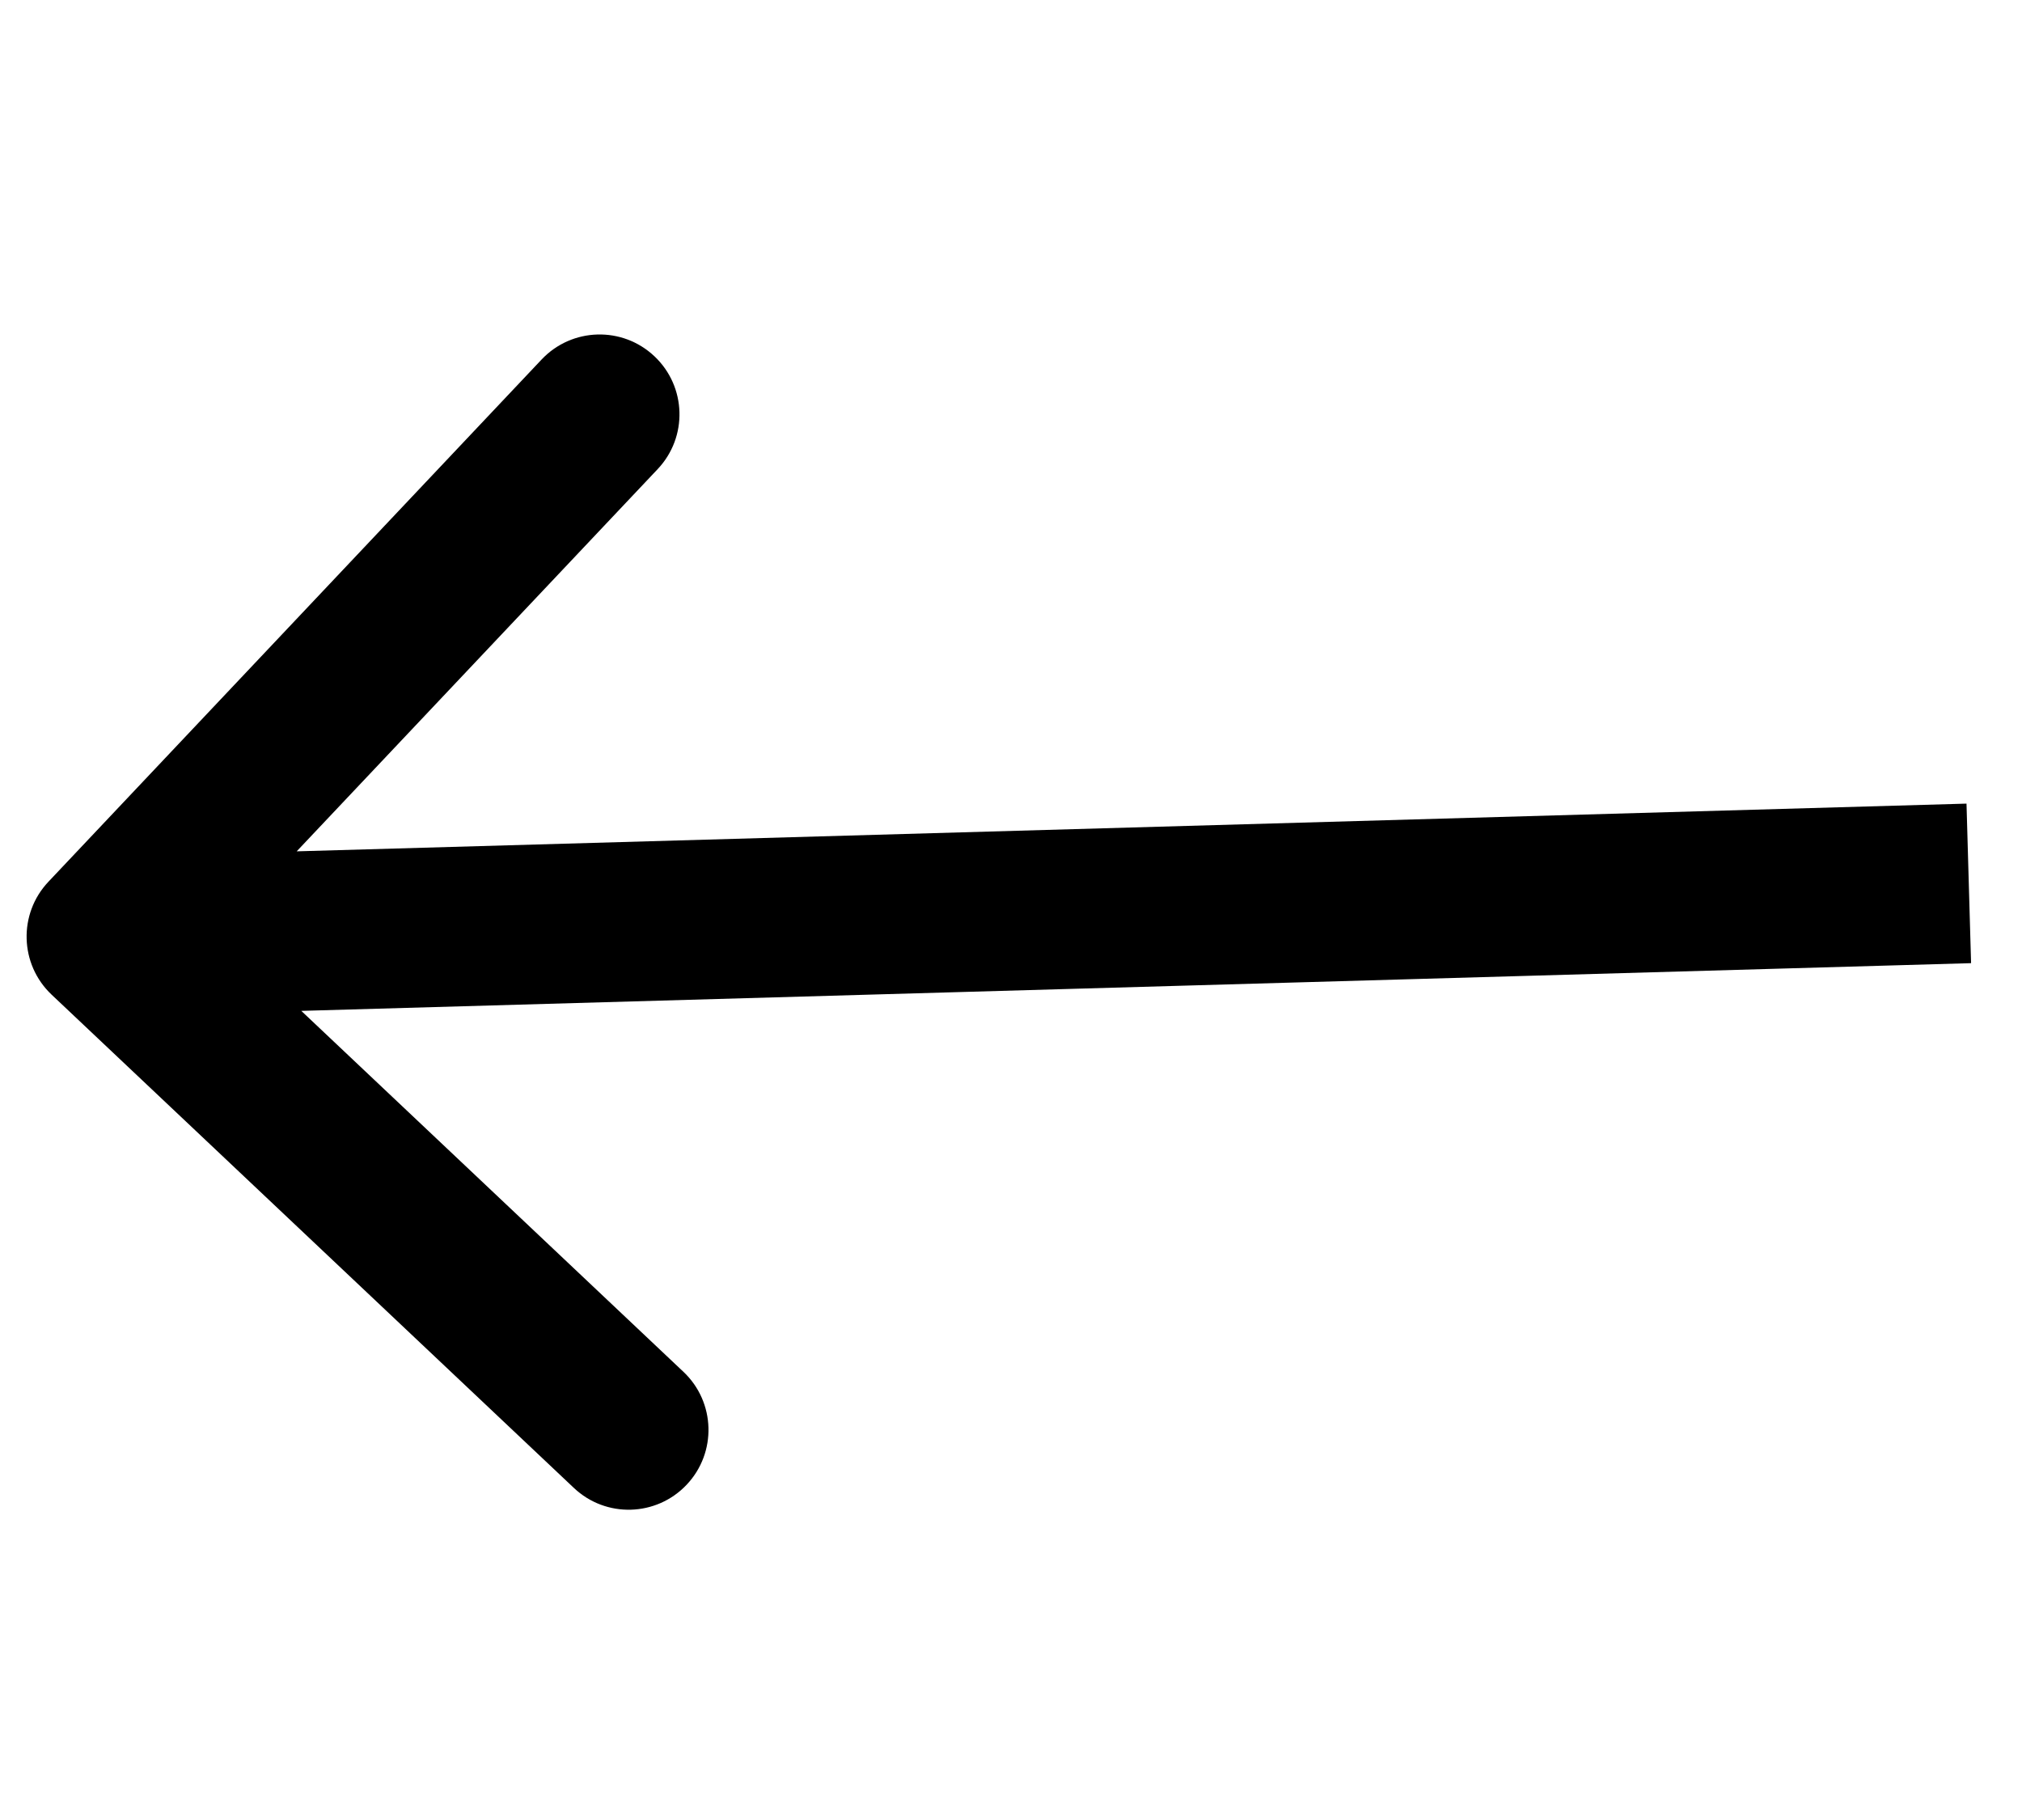 <svg width="20" height="18" viewBox="0 0 38 23" fill="none" xmlns="http://www.w3.org/2000/svg">
<path d="M0.909 10.97C0.341 11.572 0.368 12.522 0.97 13.091L10.785 22.36C11.387 22.929 12.336 22.902 12.905 22.299C13.474 21.697 13.447 20.748 12.845 20.179L4.12 11.939L12.36 3.215C12.929 2.613 12.902 1.664 12.299 1.095C11.697 0.526 10.748 0.553 10.179 1.155L0.909 10.97ZM36.957 9.501L1.957 10.501L2.043 13.499L37.043 12.499L36.957 9.501Z" fill="hsl(57, 97%, 45%)"/>
</svg>
